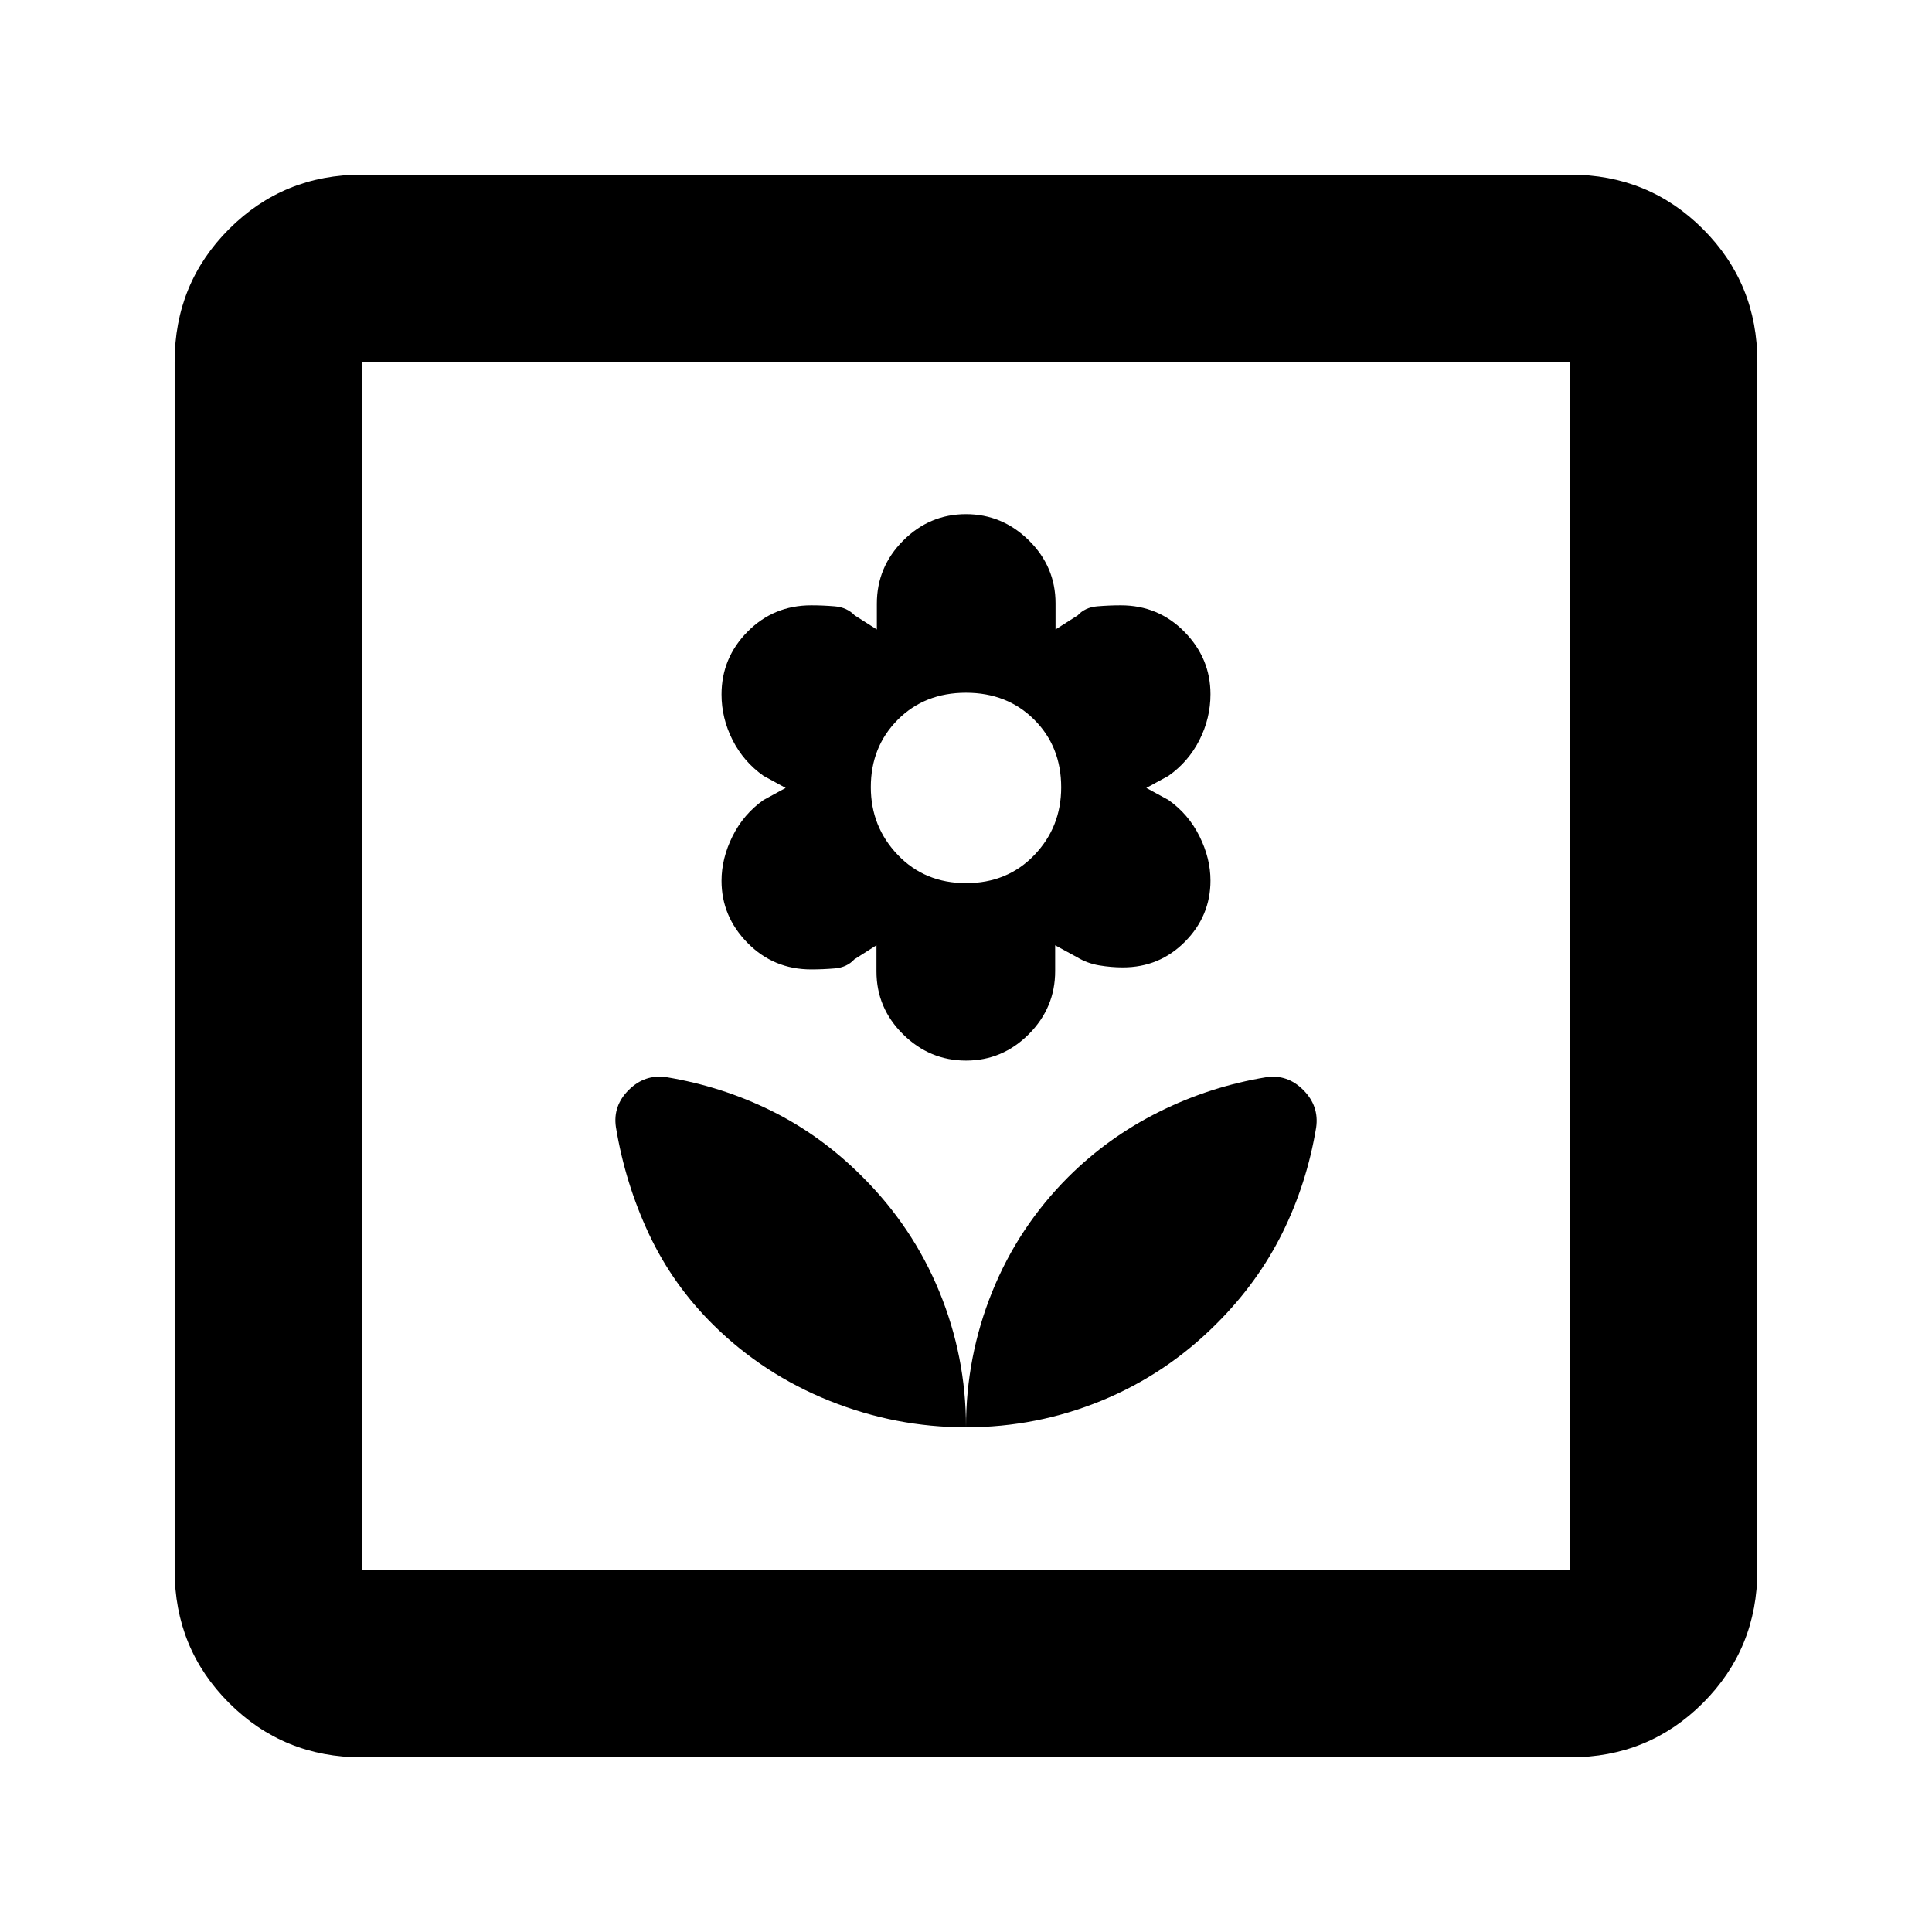 <svg xmlns="http://www.w3.org/2000/svg" height="20" viewBox="0 -960 960 960" width="20"><path d="M480-250.78q0-35.19-13.27-67.44t-38.33-57.17Q408.02-395.8 383.39-408q-24.63-12.19-52.35-16.78-10.68-1.52-18.62 6.37-7.94 7.89-6.38 18.45 4.59 27.97 16.47 53.25 11.88 25.28 32.16 45.27 24.84 24.43 57.6 37.54 32.76 13.12 67.73 13.12Zm.02-182.22q18.08 0 31.18-13.12 13.1-13.13 13.1-31.36v-12.82l11 6q4.95 3 10.91 4t11.71 1q18.27 0 30.91-12.79 12.65-12.78 12.65-30.37 0-11.02-5.47-22.02-5.48-11-15.4-18l-11-6 11-6q9.92-7 15.4-17.83 5.47-10.83 5.47-22.73 0-17.87-12.94-31.02-12.94-13.16-31.62-13.16-5.75 0-11.75.5t-9.68 4.5l-11 7v-13q0-18.16-13.22-31.23t-31.29-13.07q-18.08 0-31.18 13.12-13.1 13.13-13.1 31.36v12.82l-11-7q-3.87-4-9.87-4.5-6-.5-11.75-.5-18.68 0-31.62 13.08-12.94 13.07-12.94 31.23 0 11.77 5.47 22.6 5.48 10.83 15.4 17.83l11 6-11 6q-9.92 7-15.4 18-5.47 11-5.47 22.15 0 17.72 12.94 30.87 12.94 13.16 31.62 13.16 5.75 0 11.75-.5t9.68-4.5l11-7v13q0 18.16 13.22 31.23T480.02-433Zm.01-88.17q-20.53 0-33.93-14.03-13.4-14.02-13.4-33.66 0-20.04 13.36-33.48 13.37-13.44 33.91-13.44 20.53 0 33.93 13.38 13.4 13.37 13.4 33.64 0 19.72-13.36 33.65-13.37 13.94-33.91 13.94ZM480-250.78q35.18 0 67.44-13.27 32.25-13.27 57.17-38.33 20.41-20.38 32.61-45.01 12.19-24.63 16.77-52.35 1.53-10.69-6.36-18.62-7.9-7.94-18.46-6.38-27.99 4.62-53.28 17.23-25.29 12.61-45.21 32.49-24.65 24.71-37.67 56.91Q480-285.91 480-250.78Zm-300.22 164q-38.94 0-65.97-27.03t-27.03-65.97v-600.44q0-38.94 27.03-65.97t65.97-27.03h600.44q38.94 0 65.97 27.03t27.03 65.97v600.44q0 38.94-27.03 65.97t-65.97 27.03H179.78Zm0-93h600.44v-600.44H179.78v600.44Zm0 0v-600.44 600.44Z"/></svg>